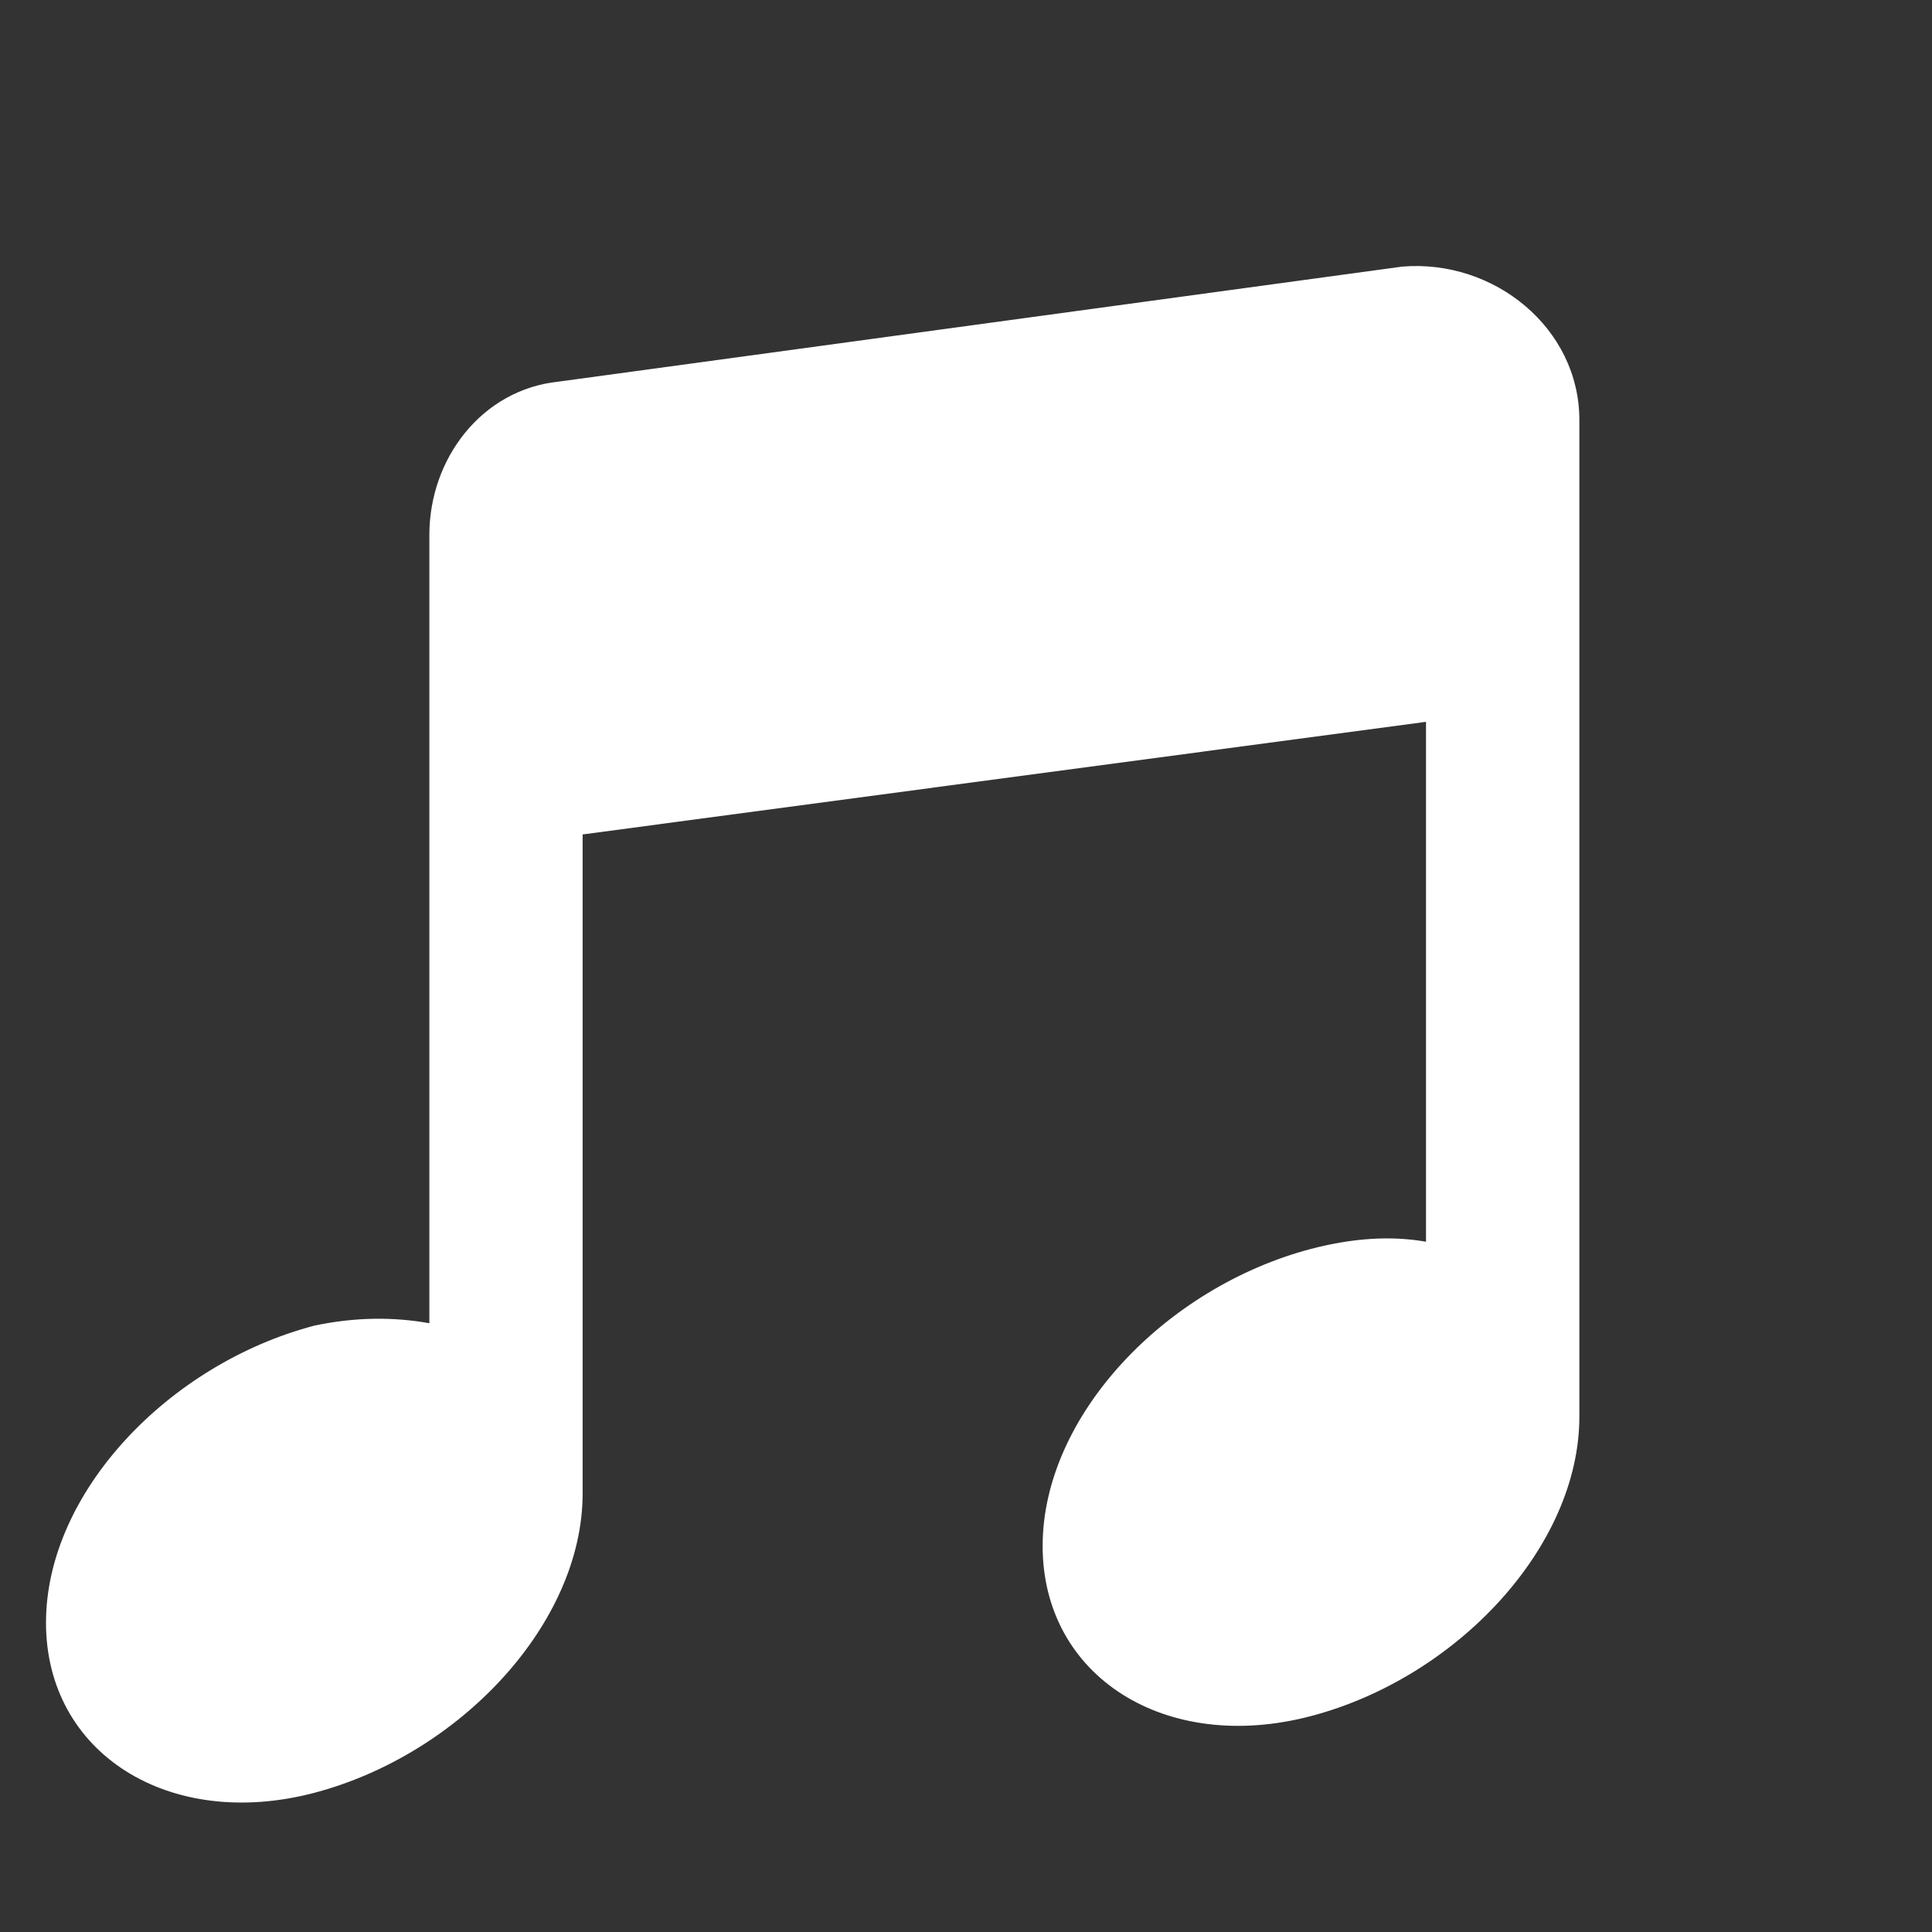<svg width="21" height="21" viewBox="0 0 21 21" fill="none" xmlns="http://www.w3.org/2000/svg">
<rect x="0" y="0" width="21" height="21" fill="#333333" stroke="none"/>
<g clip-path="url(#clip0_1_483)">
<path d="M15.24 2.898L6.073 4.148C5.24 4.233 4.667 4.982 4.667 5.815V14.383C4.283 14.314 3.866 14.314 3.417 14.409C1.835 14.825 0.5 16.222 0.5 17.638C0.5 19.054 1.835 19.903 3.417 19.487C4.999 19.07 6.333 17.648 6.333 16.232V9.07L15.5 7.846V13.497C15.116 13.429 14.699 13.458 14.25 13.575C12.668 13.992 11.333 15.389 11.333 16.805C11.333 18.221 12.668 19.07 14.25 18.653C15.832 18.237 17.167 16.814 17.167 15.398V4.565C17.167 3.566 16.239 2.814 15.24 2.898Z" fill="white"/>
</g>
<defs>
<clipPath id="clip0_1_483">
<rect width="20" height="20" fill="white" transform="translate(0.5 0.892)"/>
</clipPath>
</defs>
</svg>
